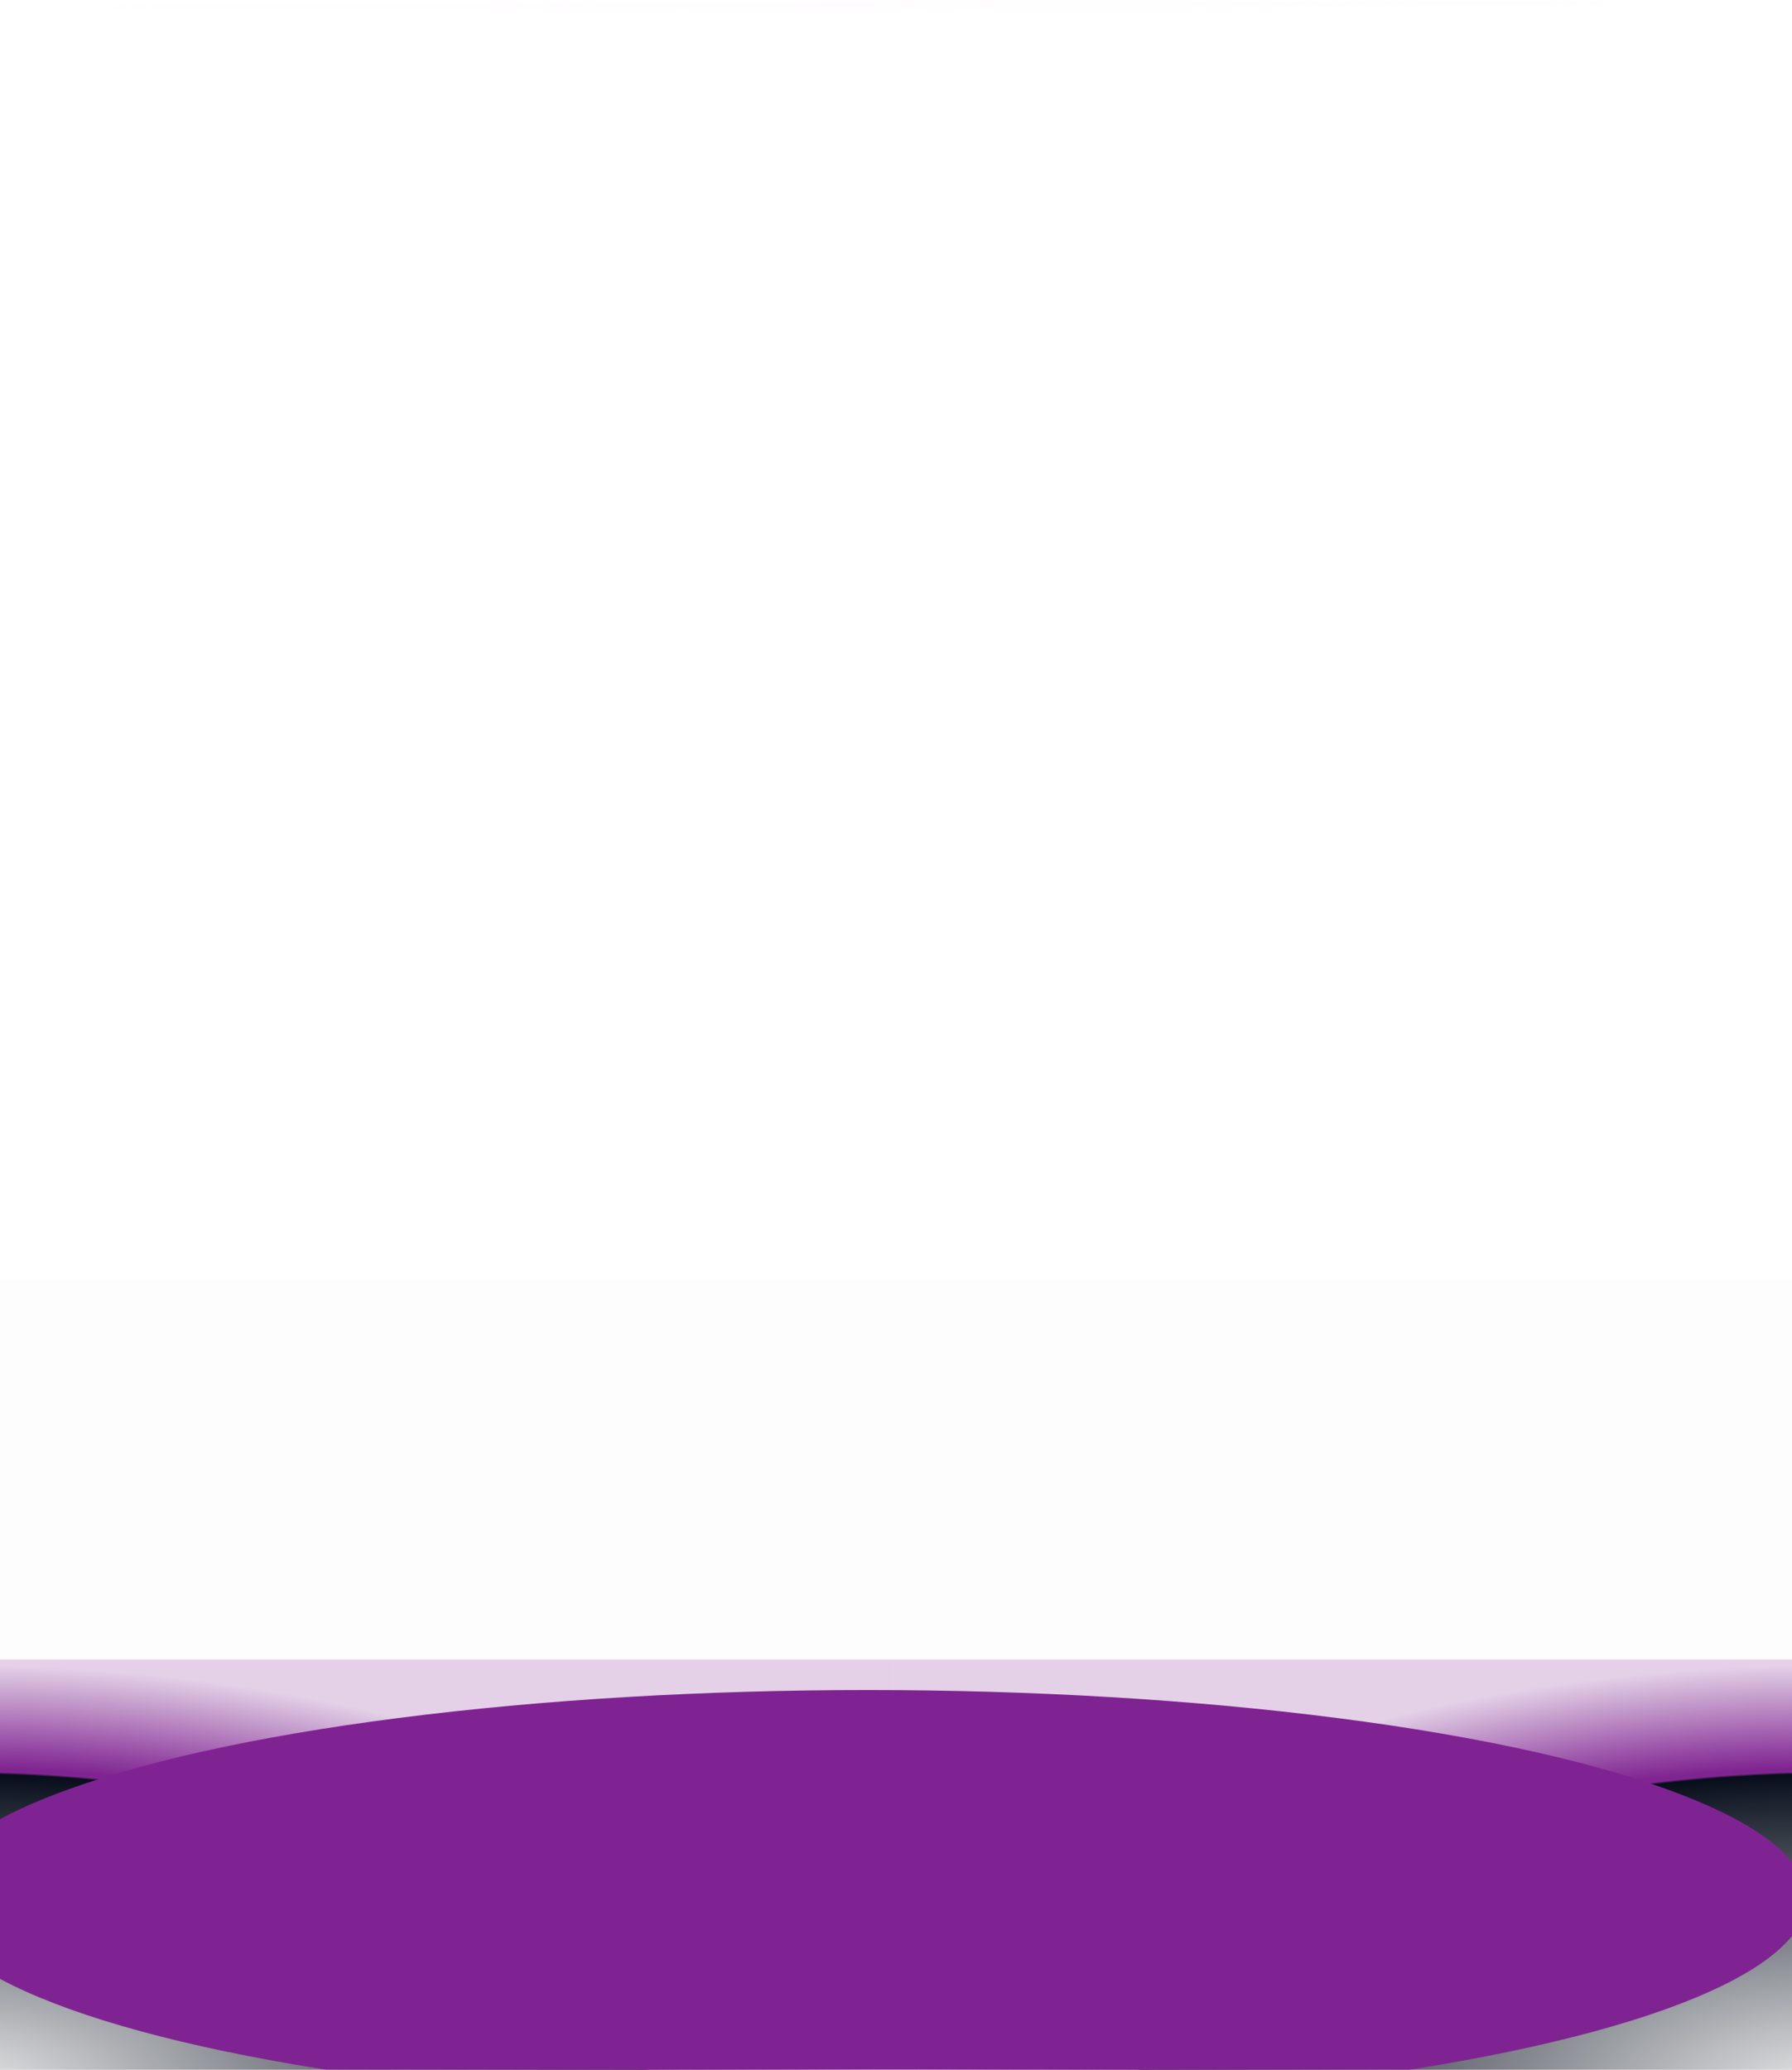 <svg width="375" height="433" viewBox="0 0 375 433" fill="none" xmlns="http://www.w3.org/2000/svg">
<g clip-path="url(#clip0_34_81)">
<rect x="580" y="434.614" width="393" height="87.442" transform="rotate(-180 580 434.614)" fill="url(#paint0_angular_34_81)"/>
<rect width="393" height="87.442" transform="matrix(1 8.74228e-08 8.74228e-08 -1 -206 434.614)" fill="url(#paint1_angular_34_81)"/>
<g filter="url(#filter0_bf_34_81)">
<rect x="481.75" y="385.489" width="589.5" height="117.9" transform="rotate(-180 481.75 385.489)" fill="black" fill-opacity="0.01"/>
</g>
<g filter="url(#filter1_f_34_81)">
<ellipse cx="181.596" cy="397.279" rx="196.5" ry="43.721" transform="rotate(-180 181.596 397.279)" fill="#802392"/>
</g>
<line x1="-0.001" y1="1.5" x2="374.999" y2="0.5" stroke="url(#paint2_linear_34_81)"/>
</g>
<defs>
<filter id="filter0_bf_34_81" x="-206" y="169.339" width="786" height="314.4" filterUnits="userSpaceOnUse" color-interpolation-filters="sRGB">
<feFlood flood-opacity="0" result="BackgroundImageFix"/>
<feGaussianBlur in="BackgroundImageFix" stdDeviation="49.125"/>
<feComposite in2="SourceAlpha" operator="in" result="effect1_backgroundBlur_34_81"/>
<feBlend mode="normal" in="SourceGraphic" in2="effect1_backgroundBlur_34_81" result="shape"/>
<feGaussianBlur stdDeviation="22.352" result="effect2_foregroundBlur_34_81"/>
</filter>
<filter id="filter1_f_34_81" x="-260.529" y="107.933" width="884.25" height="578.692" filterUnits="userSpaceOnUse" color-interpolation-filters="sRGB">
<feFlood flood-opacity="0" result="BackgroundImageFix"/>
<feBlend mode="normal" in="SourceGraphic" in2="BackgroundImageFix" result="shape"/>
<feGaussianBlur stdDeviation="122.812" result="effect1_foregroundBlur_34_81"/>
</filter>
<radialGradient id="paint0_angular_34_81" cx="0" cy="0" r="1" gradientUnits="userSpaceOnUse" gradientTransform="translate(776.5 430.929) rotate(90) scale(91.127 196.5)">
<stop offset="0.048" stop-color="#030A17" stop-opacity="0.135"/>
<stop offset="0.596" stop-color="#030A17" stop-opacity="0.799"/>
<stop offset="0.738" stop-color="#030A17" stop-opacity="0.984"/>
<stop offset="0.743" stop-color="#802392" stop-opacity="0.99"/>
<stop offset="0.75" stop-color="#802392"/>
<stop offset="0.988" stop-color="#802392" stop-opacity="0.2"/>
</radialGradient>
<radialGradient id="paint1_angular_34_81" cx="0" cy="0" r="1" gradientUnits="userSpaceOnUse" gradientTransform="translate(196.5 -3.684) rotate(90) scale(91.127 196.5)">
<stop offset="0.048" stop-color="#030A17" stop-opacity="0.135"/>
<stop offset="0.596" stop-color="#030A17" stop-opacity="0.799"/>
<stop offset="0.738" stop-color="#030A17" stop-opacity="0.984"/>
<stop offset="0.743" stop-color="#802392" stop-opacity="0.99"/>
<stop offset="0.75" stop-color="#802392"/>
<stop offset="0.988" stop-color="#802392" stop-opacity="0.2"/>
</radialGradient>
<linearGradient id="paint2_linear_34_81" x1="0" y1="1.003" x2="375" y2="1.003" gradientUnits="userSpaceOnUse">
<stop stop-color="#FFFBFF" stop-opacity="0"/>
<stop offset="0.503" stop-color="#FFFBFF"/>
<stop offset="1" stop-color="#FFFBFF" stop-opacity="0"/>
</linearGradient>
<clipPath id="clip0_34_81">
<rect width="375" height="433" fill="white"/>
</clipPath>
</defs>
</svg>
